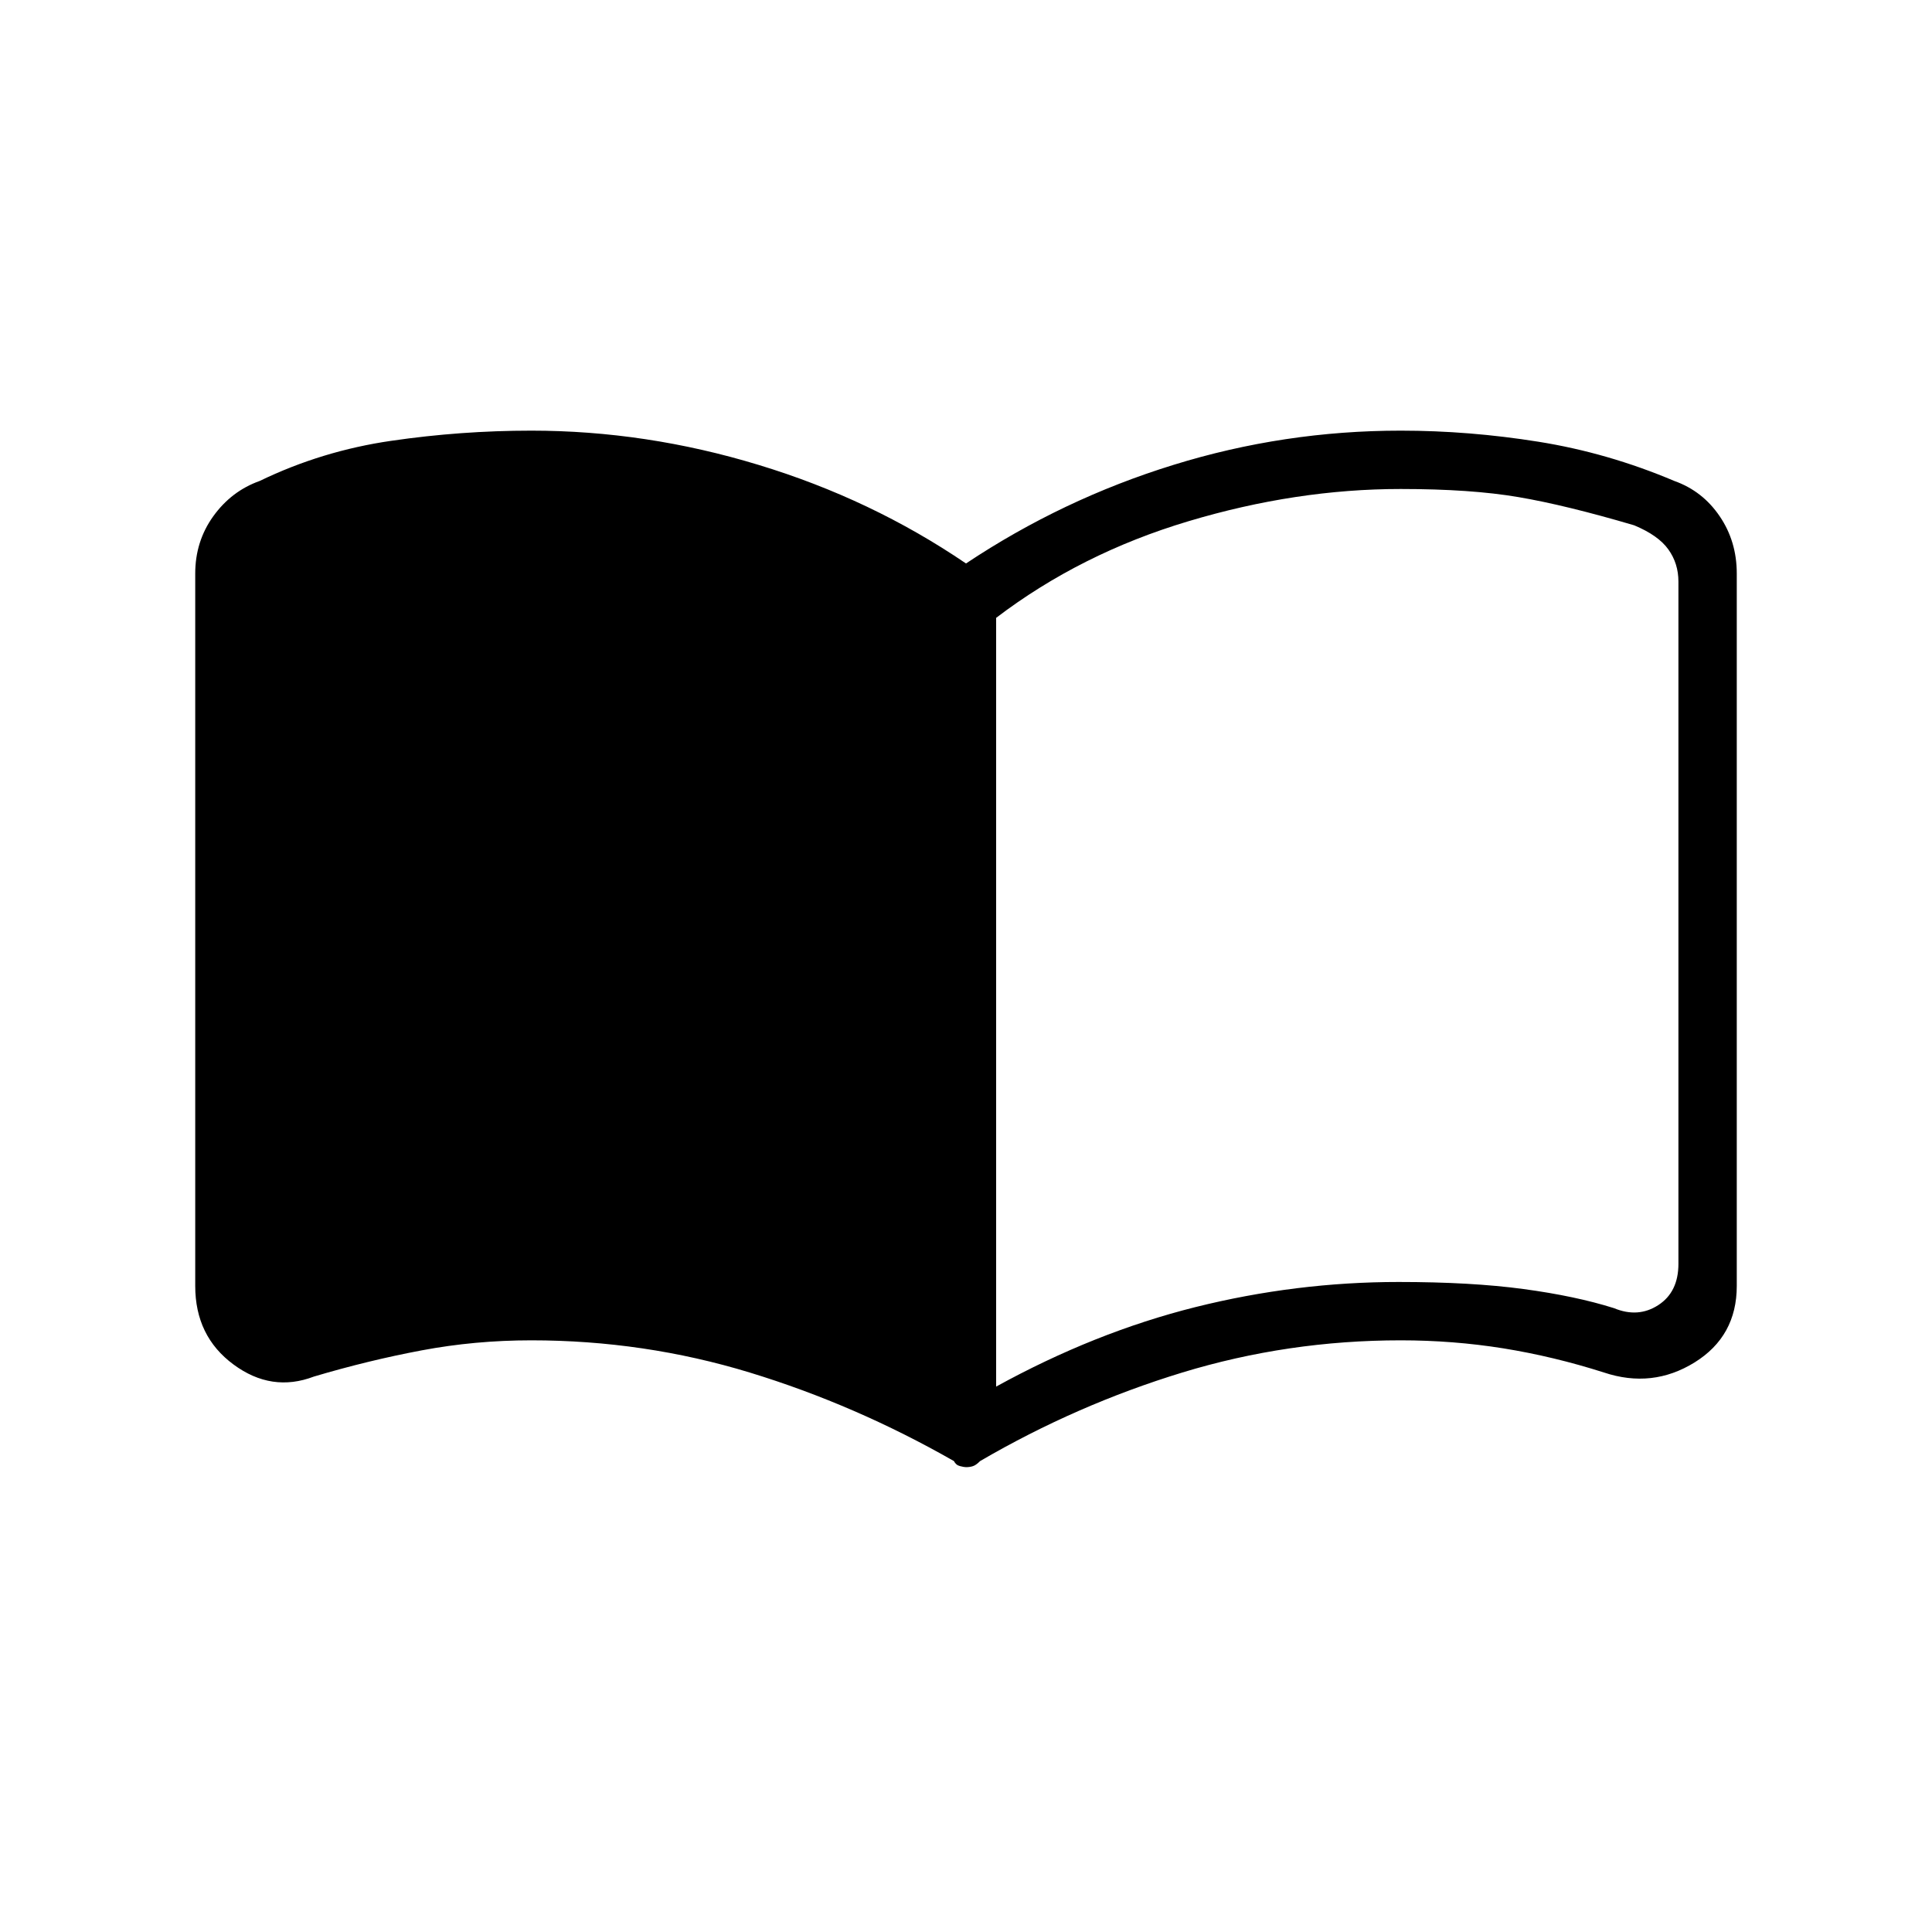 <svg xmlns="http://www.w3.org/2000/svg" height="20" width="20"><path d="M10.312 14.354q1.021-.562 2.063-.823 1.042-.26 2.104-.26.75 0 1.292.073.541.073.937.198.25.104.459-.032.208-.135.208-.427V6.021q0-.188-.104-.333-.104-.146-.354-.25-.709-.209-1.198-.292-.49-.084-1.219-.084-1.083 0-2.198.334-1.114.333-1.99 1Zm-.312.834q-.021 0-.062-.011-.042-.01-.063-.052-1.021-.583-2.115-.917-1.093-.333-2.26-.333-.583 0-1.135.104-.553.104-1.115.271-.438.167-.833-.125-.396-.292-.396-.813V5.938q0-.334.187-.594.188-.261.48-.365.645-.312 1.364-.416.719-.105 1.448-.105 1.188 0 2.354.355 1.167.354 2.146 1.02 1-.666 2.146-1.02 1.146-.355 2.354-.355.708 0 1.427.115.719.115 1.406.406.292.104.469.365.177.26.177.594v7.374q0 .521-.437.792-.438.271-.938.104-.521-.166-1.042-.25-.52-.083-1.062-.083-1.167 0-2.26.333-1.094.334-2.094.917-.042.042-.073.052-.031.011-.073.011Z"/></svg>